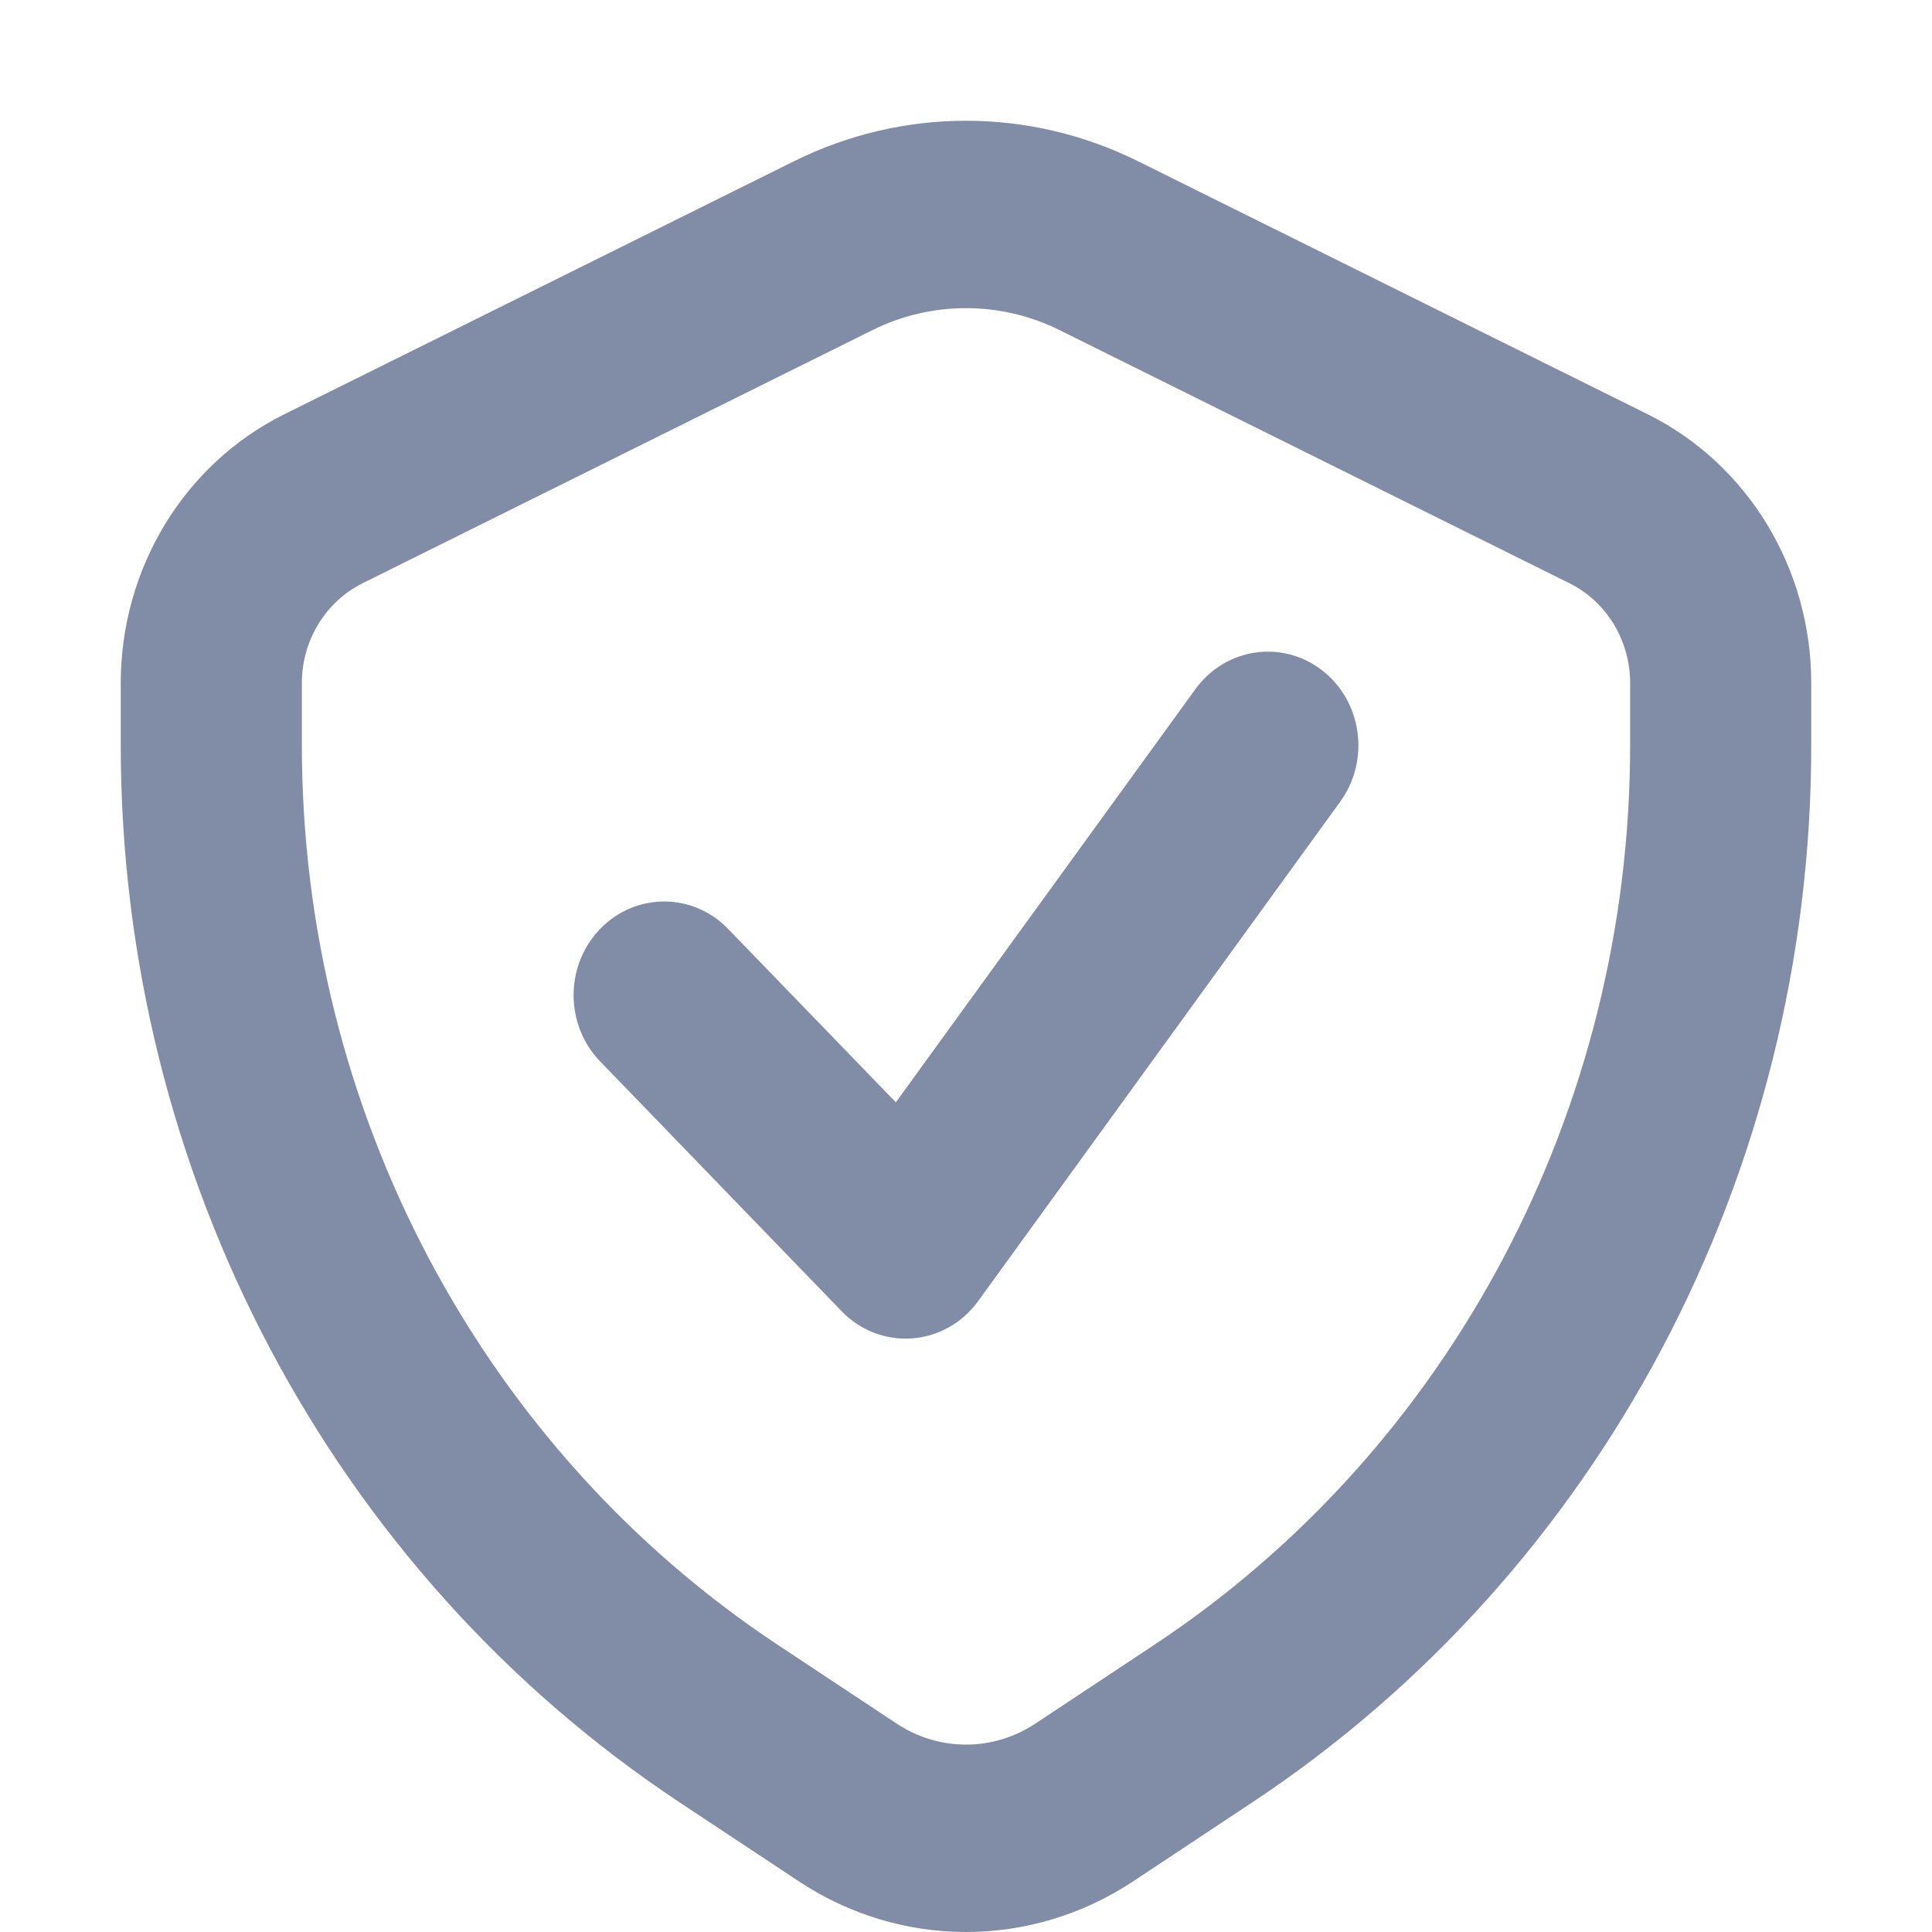 <svg width="16" height="16" viewBox="0 0 16 16" fill="none" xmlns="http://www.w3.org/2000/svg">
    <path fill-rule="evenodd" clip-rule="evenodd" d="M3.003 4.83L7.223 2.735C7.465 2.614 7.731 2.552 8 2.552C8.269 2.552 8.535 2.614 8.777 2.735L12.997 4.83C13.305 4.983 13.5 5.304 13.5 5.657V6.172C13.5 9.188 12.014 11.996 9.559 13.622L8.573 14.275C8.402 14.388 8.203 14.448 8 14.448C7.797 14.448 7.598 14.388 7.427 14.275L6.441 13.622C3.986 11.996 2.5 9.188 2.5 6.172V5.657C2.5 5.304 2.696 4.983 3.003 4.83ZM6.574 1.336L2.354 3.431C1.526 3.842 1 4.707 1 5.657V6.172C1 9.717 2.746 13.018 5.632 14.929L6.618 15.582C7.031 15.855 7.51 16 8 16C8.49 16 8.969 15.855 9.382 15.582L10.367 14.929C13.254 13.018 15 9.717 15 6.172V5.657C15 4.707 14.474 3.842 13.646 3.431L9.426 1.336C8.981 1.115 8.494 1 8 1C7.506 1 7.019 1.115 6.574 1.336ZM11.1 6.638C11.348 6.295 11.281 5.809 10.95 5.552C10.619 5.295 10.149 5.364 9.9 5.707L7.419 9.129L6.03 7.693C5.737 7.39 5.263 7.39 4.97 7.693C4.677 7.996 4.677 8.487 4.97 8.79L6.97 10.859C7.123 11.018 7.336 11.1 7.553 11.084C7.77 11.068 7.97 10.956 8.1 10.776L11.1 6.638Z" fill="#818DA6"/>
</svg>
